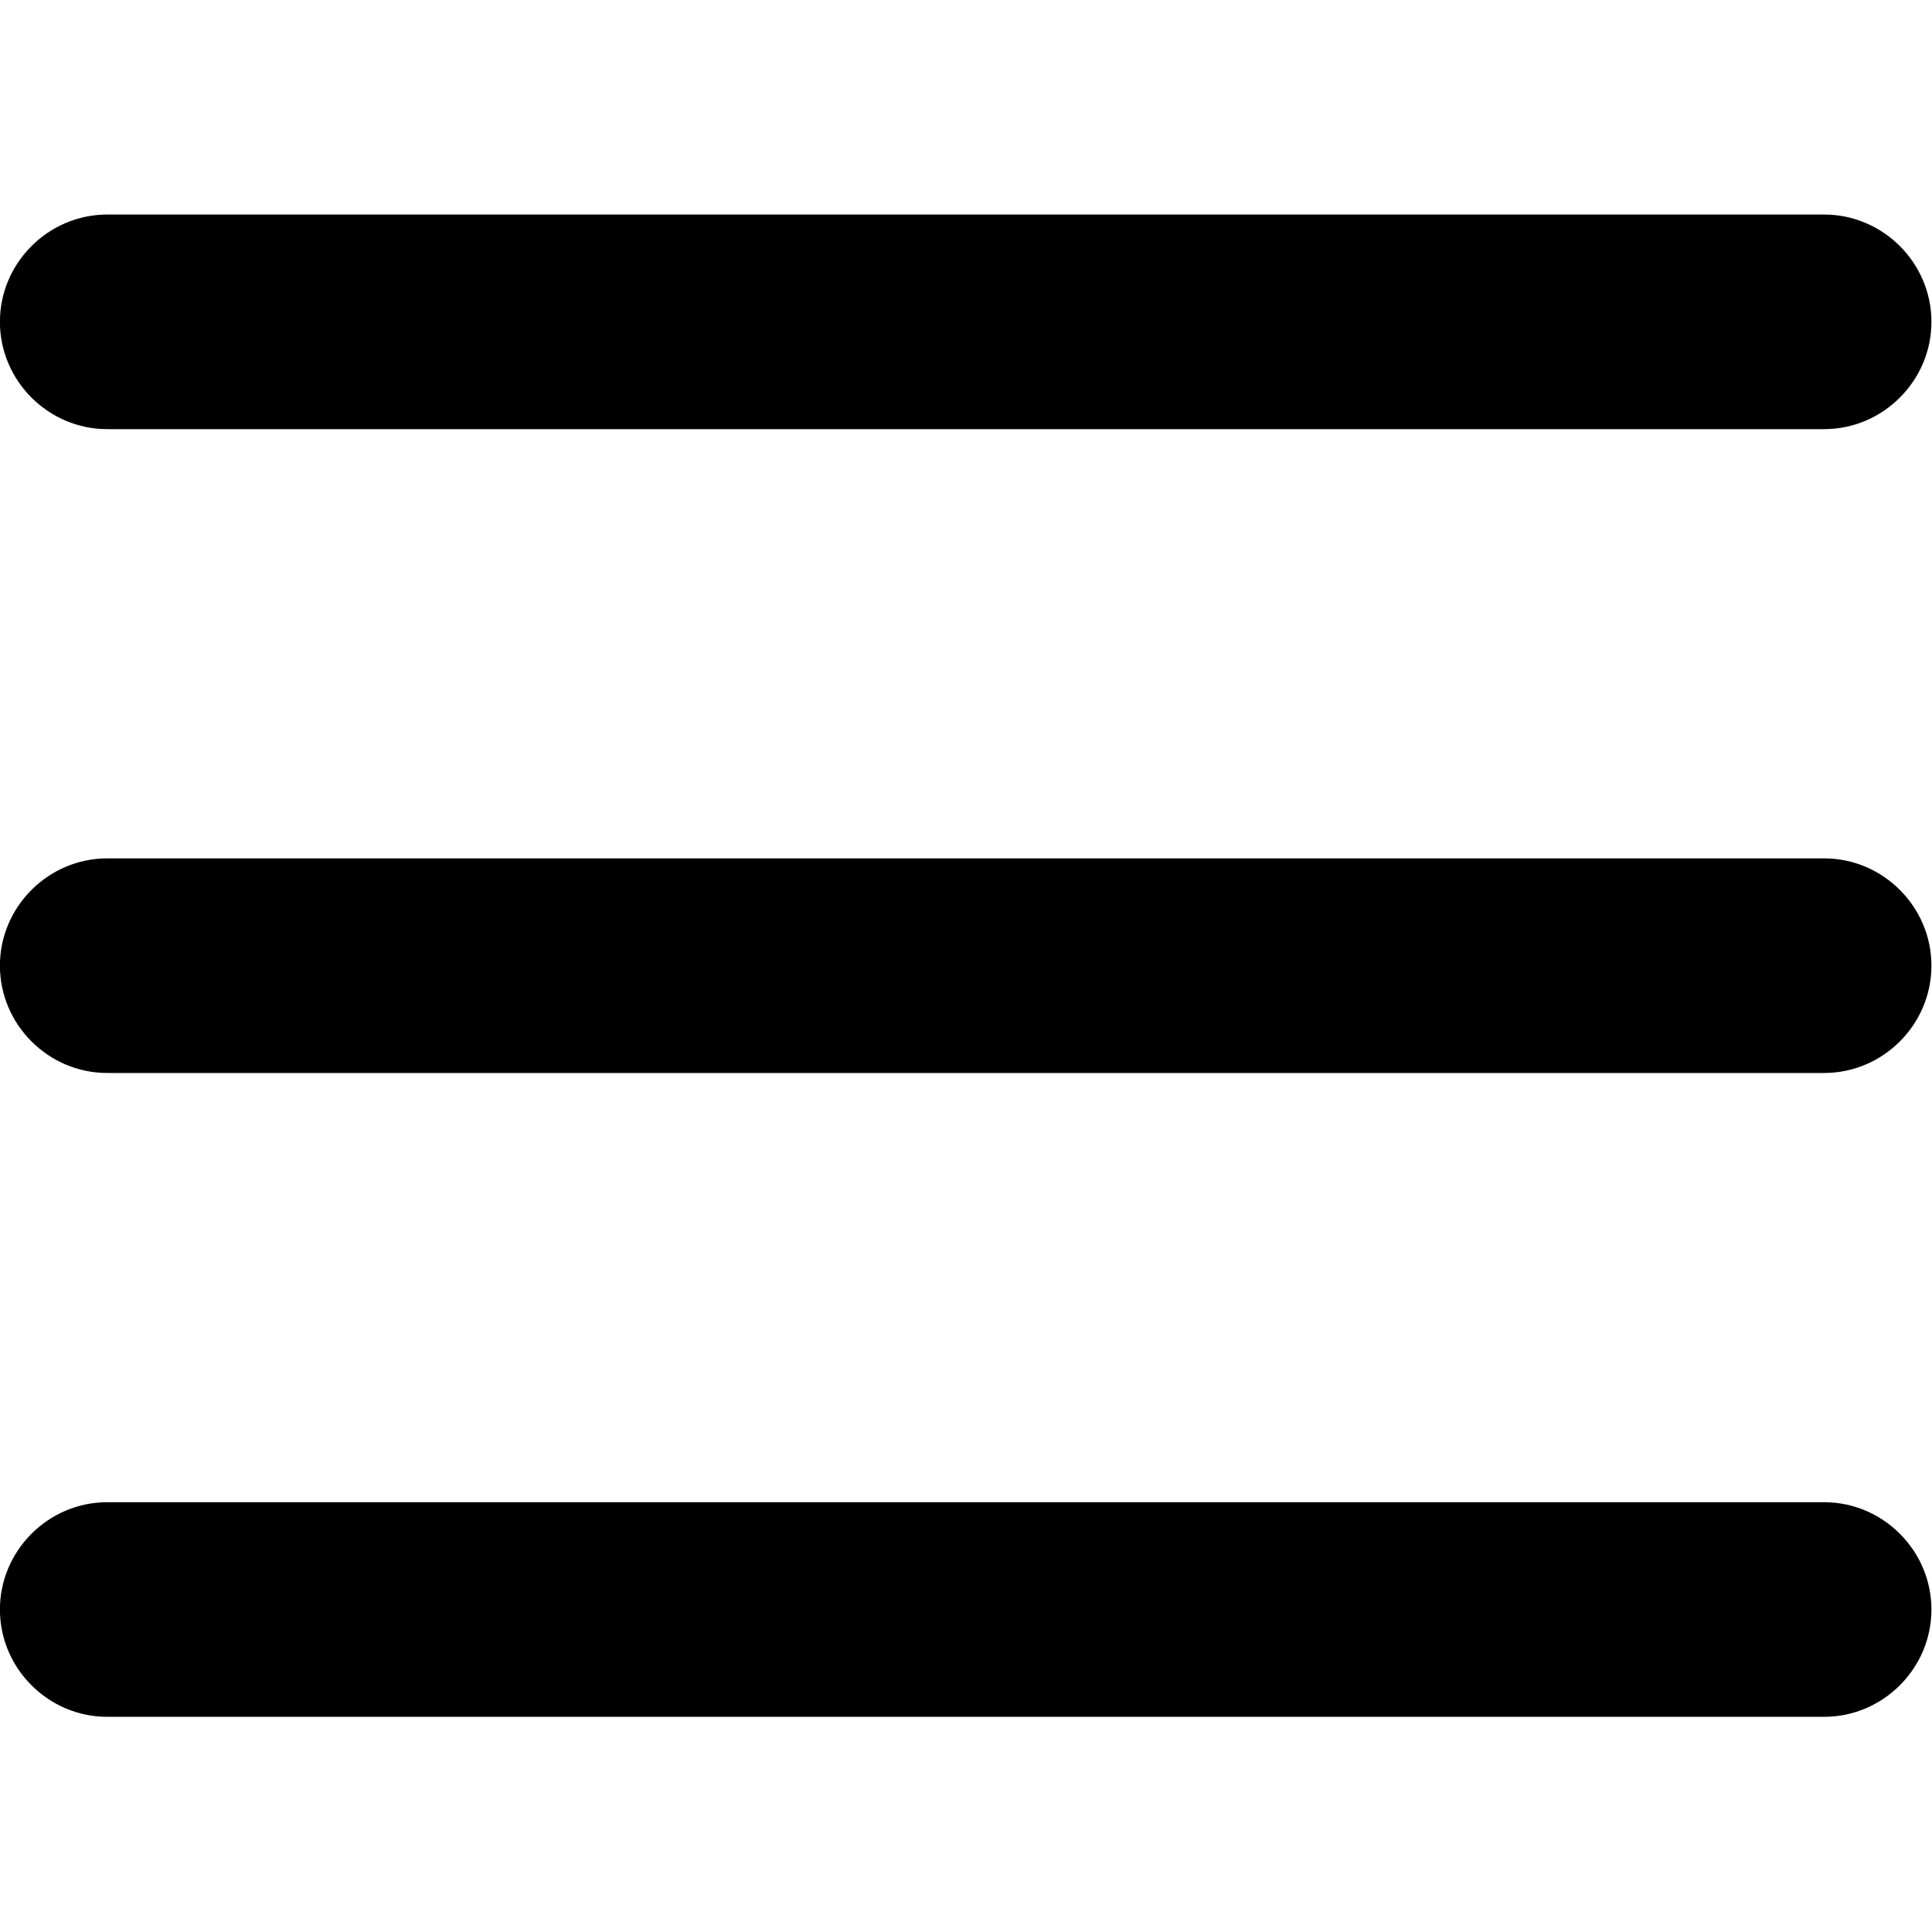 <?xml version="1.0" encoding="UTF-8" standalone="no"?>
<!DOCTYPE svg PUBLIC "-//W3C//DTD SVG 1.1//EN" "http://www.w3.org/Graphics/SVG/1.1/DTD/svg11.dtd">
<svg width="100%" height="100%" viewBox="0 0 24 24" version="1.1" xmlns="http://www.w3.org/2000/svg" xmlns:xlink="http://www.w3.org/1999/xlink" xml:space="preserve" xmlns:serif="http://www.serif.com/" style="fill-rule:evenodd;clip-rule:evenodd;stroke-linejoin:round;stroke-miterlimit:2;">
    <g transform="matrix(1.333,0,0,1.333,-4,-4)">
        <path d="M4,5L20,5C20.549,5 21,5.451 21,6C21,6.549 20.549,7 20,7L4,7C3.451,7 3,6.549 3,6C3,5.451 3.451,5 4,5ZM4,11L20,11C20.549,11 21,11.451 21,12C21,12.549 20.549,13 20,13L4,13C3.451,13 3,12.549 3,12C3,11.451 3.451,11 4,11ZM4,17L20,17C20.549,17 21,17.451 21,18C21,18.549 20.549,19 20,19L4,19C3.451,19 3,18.549 3,18C3,17.451 3.451,17 4,17Z"/>
    </g>
</svg>
